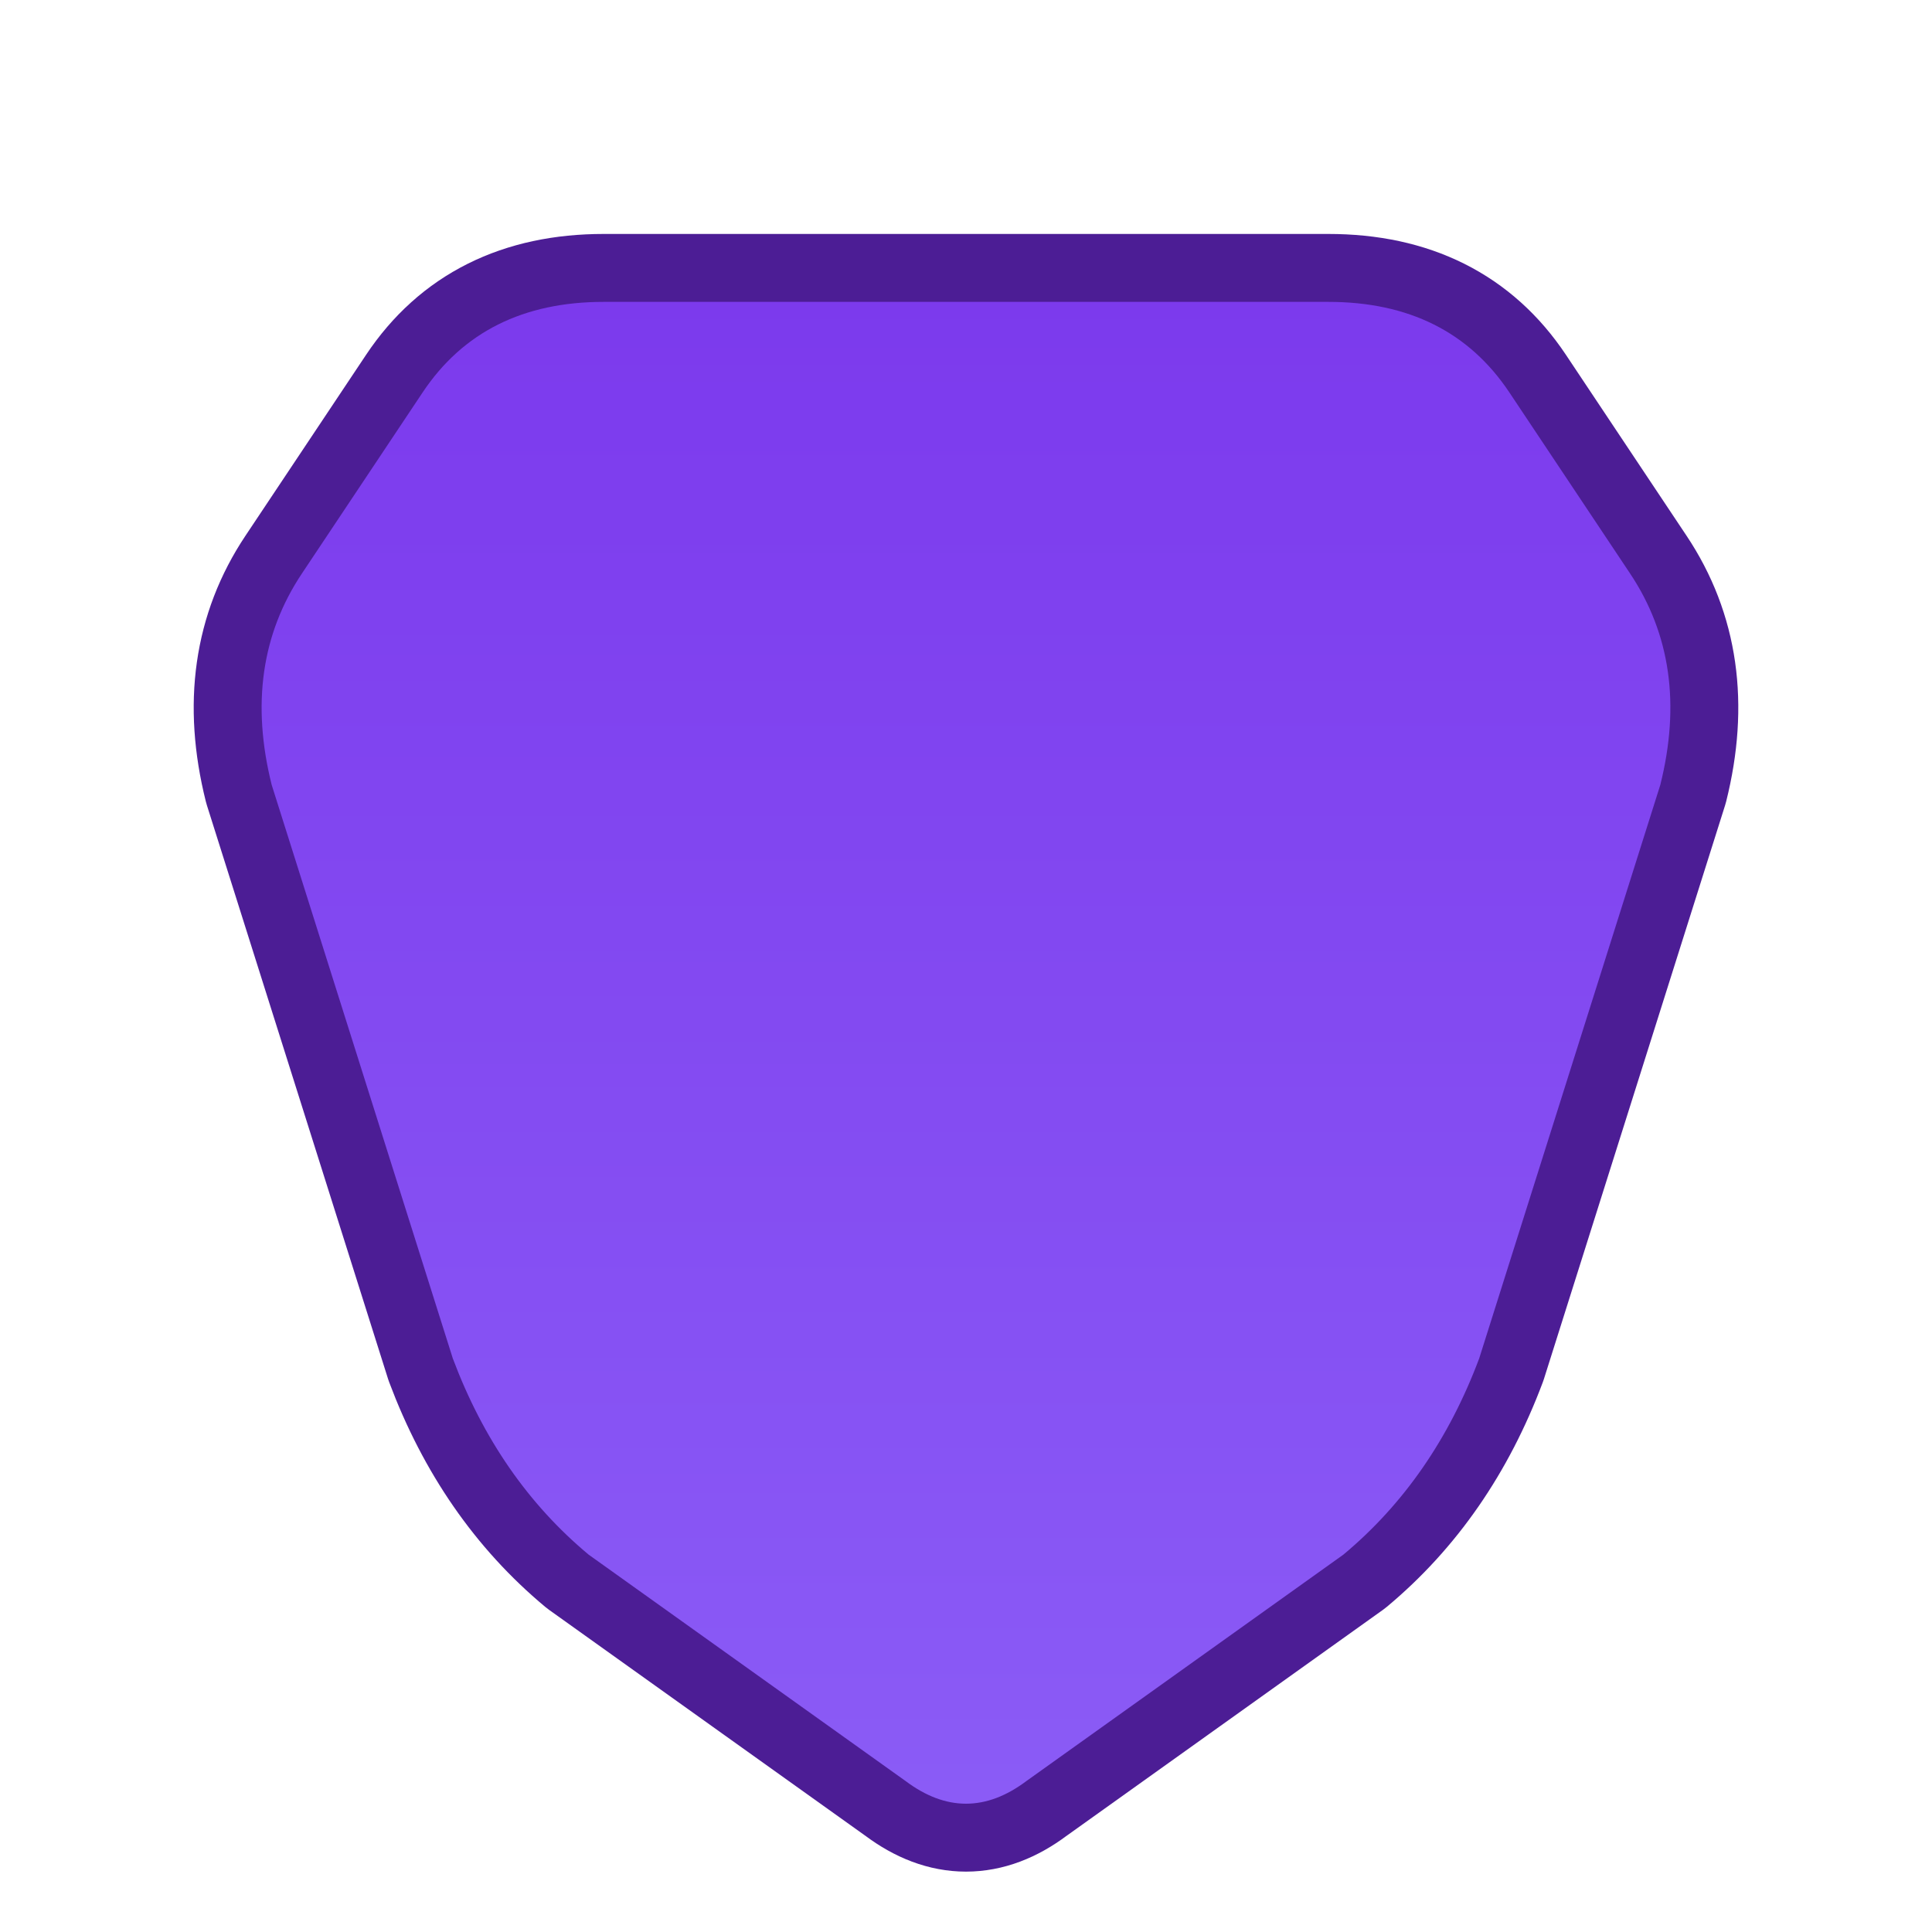 <?xml version="1.0" encoding="UTF-8"?>
<svg width="512" height="512" viewBox="0 0 256 256" fill="none" xmlns="http://www.w3.org/2000/svg">
  <defs>
    <linearGradient id="vgGrad" x1="0" y1="0" x2="0" y2="1">
      <stop offset="0%" stop-color="#7C3AED"/>
      <stop offset="100%" stop-color="#8B5CF6"/>
    </linearGradient>
    <filter id="shadow" x="-20%" y="-20%" width="140%" height="140%">
      <feDropShadow dx="0" dy="8" stdDeviation="6" flood-color="#000000" flood-opacity="0.35" />
    </filter>
  </defs>

  <!-- Outer border -->
  <path d="
    M 80 40
    H 176
    Q 192 40 200 52
    L 216 76
    Q 224 88 220 104
    L 196 180
    Q 190 196 178 206
    L 136 236
    Q 128 242 120 236
    L 78 206
    Q 66 196 60 180
    L 36 104
    Q 32 88 40 76
    L 56 52
    Q 64 40 80 40
    Z"
    fill="none" stroke="#4C1D95" stroke-width="18" stroke-linejoin="round" filter="url(#shadow)"
  />

  <!-- Inner fill -->
  <path d="
    M 80 40
    H 176
    Q 192 40 200 52
    L 216 76
    Q 224 88 220 104
    L 196 180
    Q 190 196 178 206
    L 136 236
    Q 128 242 120 236
    L 78 206
    Q 66 196 60 180
    L 36 104
    Q 32 88 40 76
    L 56 52
    Q 64 40 80 40
    Z"
    fill="url(#vgGrad)"
  />
</svg>

